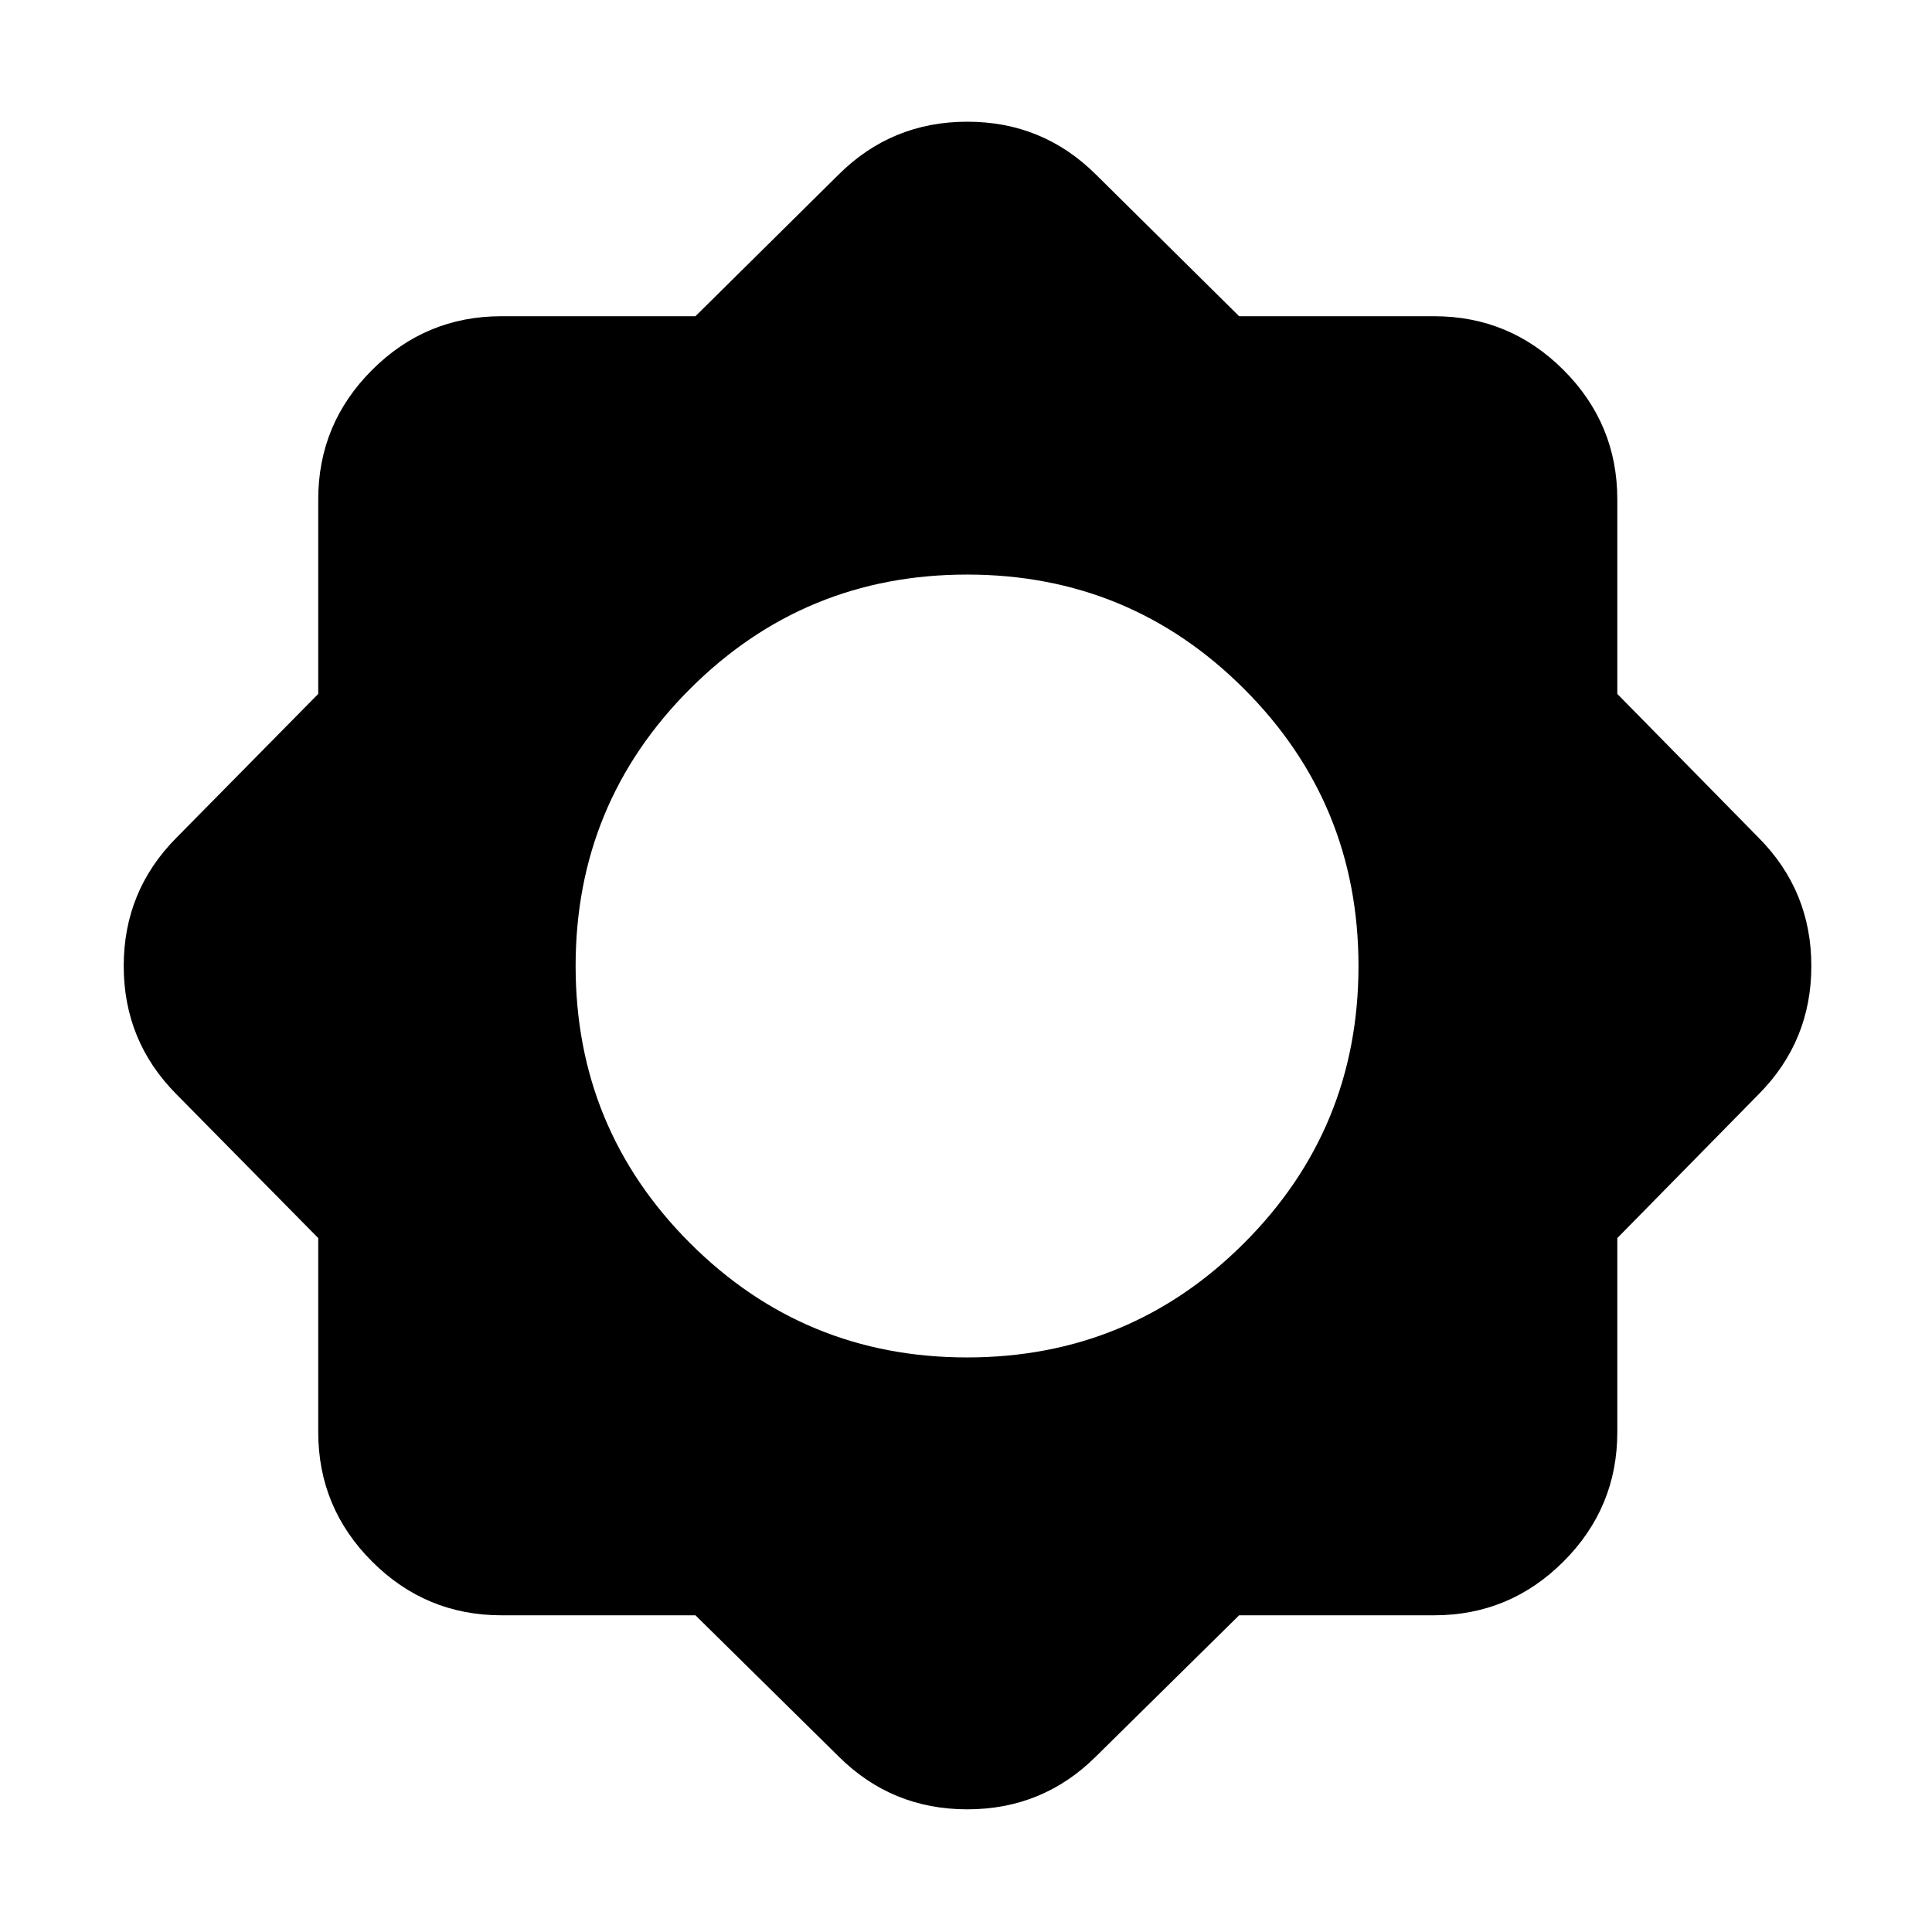 <svg aria-hidden="true" viewBox="0 -960 960 960" fill="currentColor">
  <path d="M345.565-157.37h-96.434q-37.544 0-64.272-26.728-26.729-26.728-26.729-64.272v-96.434l-70.543-71.544Q61.478-442.696 61.478-480t26.109-63.652l70.543-71.544v-96.673q0-37.544 26.729-64.272 26.728-26.729 64.272-26.729h96.434l71.304-70.543q26.348-26.109 63.772-26.109t63.772 26.109l71.304 70.543h96.913q37.544 0 64.272 26.729 26.728 26.728 26.728 64.272v96.673l70.305 71.544q26.108 26.348 26.108 63.652t-26.108 63.652l-70.305 71.544v96.434q0 37.544-26.728 64.272-26.728 26.728-64.272 26.728h-96.913l-71.304 70.305q-26.348 26.108-63.772 26.108t-63.772-26.108l-71.304-70.305ZM480.522-285.5q80.848 0 137.674-56.826Q675.022-399.152 675.022-480q0-80.848-56.826-137.674Q561.37-674.5 480.522-674.5q-80.848 0-137.674 56.826Q286.022-560.848 286.022-480q0 80.848 56.826 137.674Q399.674-285.5 480.522-285.5Z"/>
</svg>
